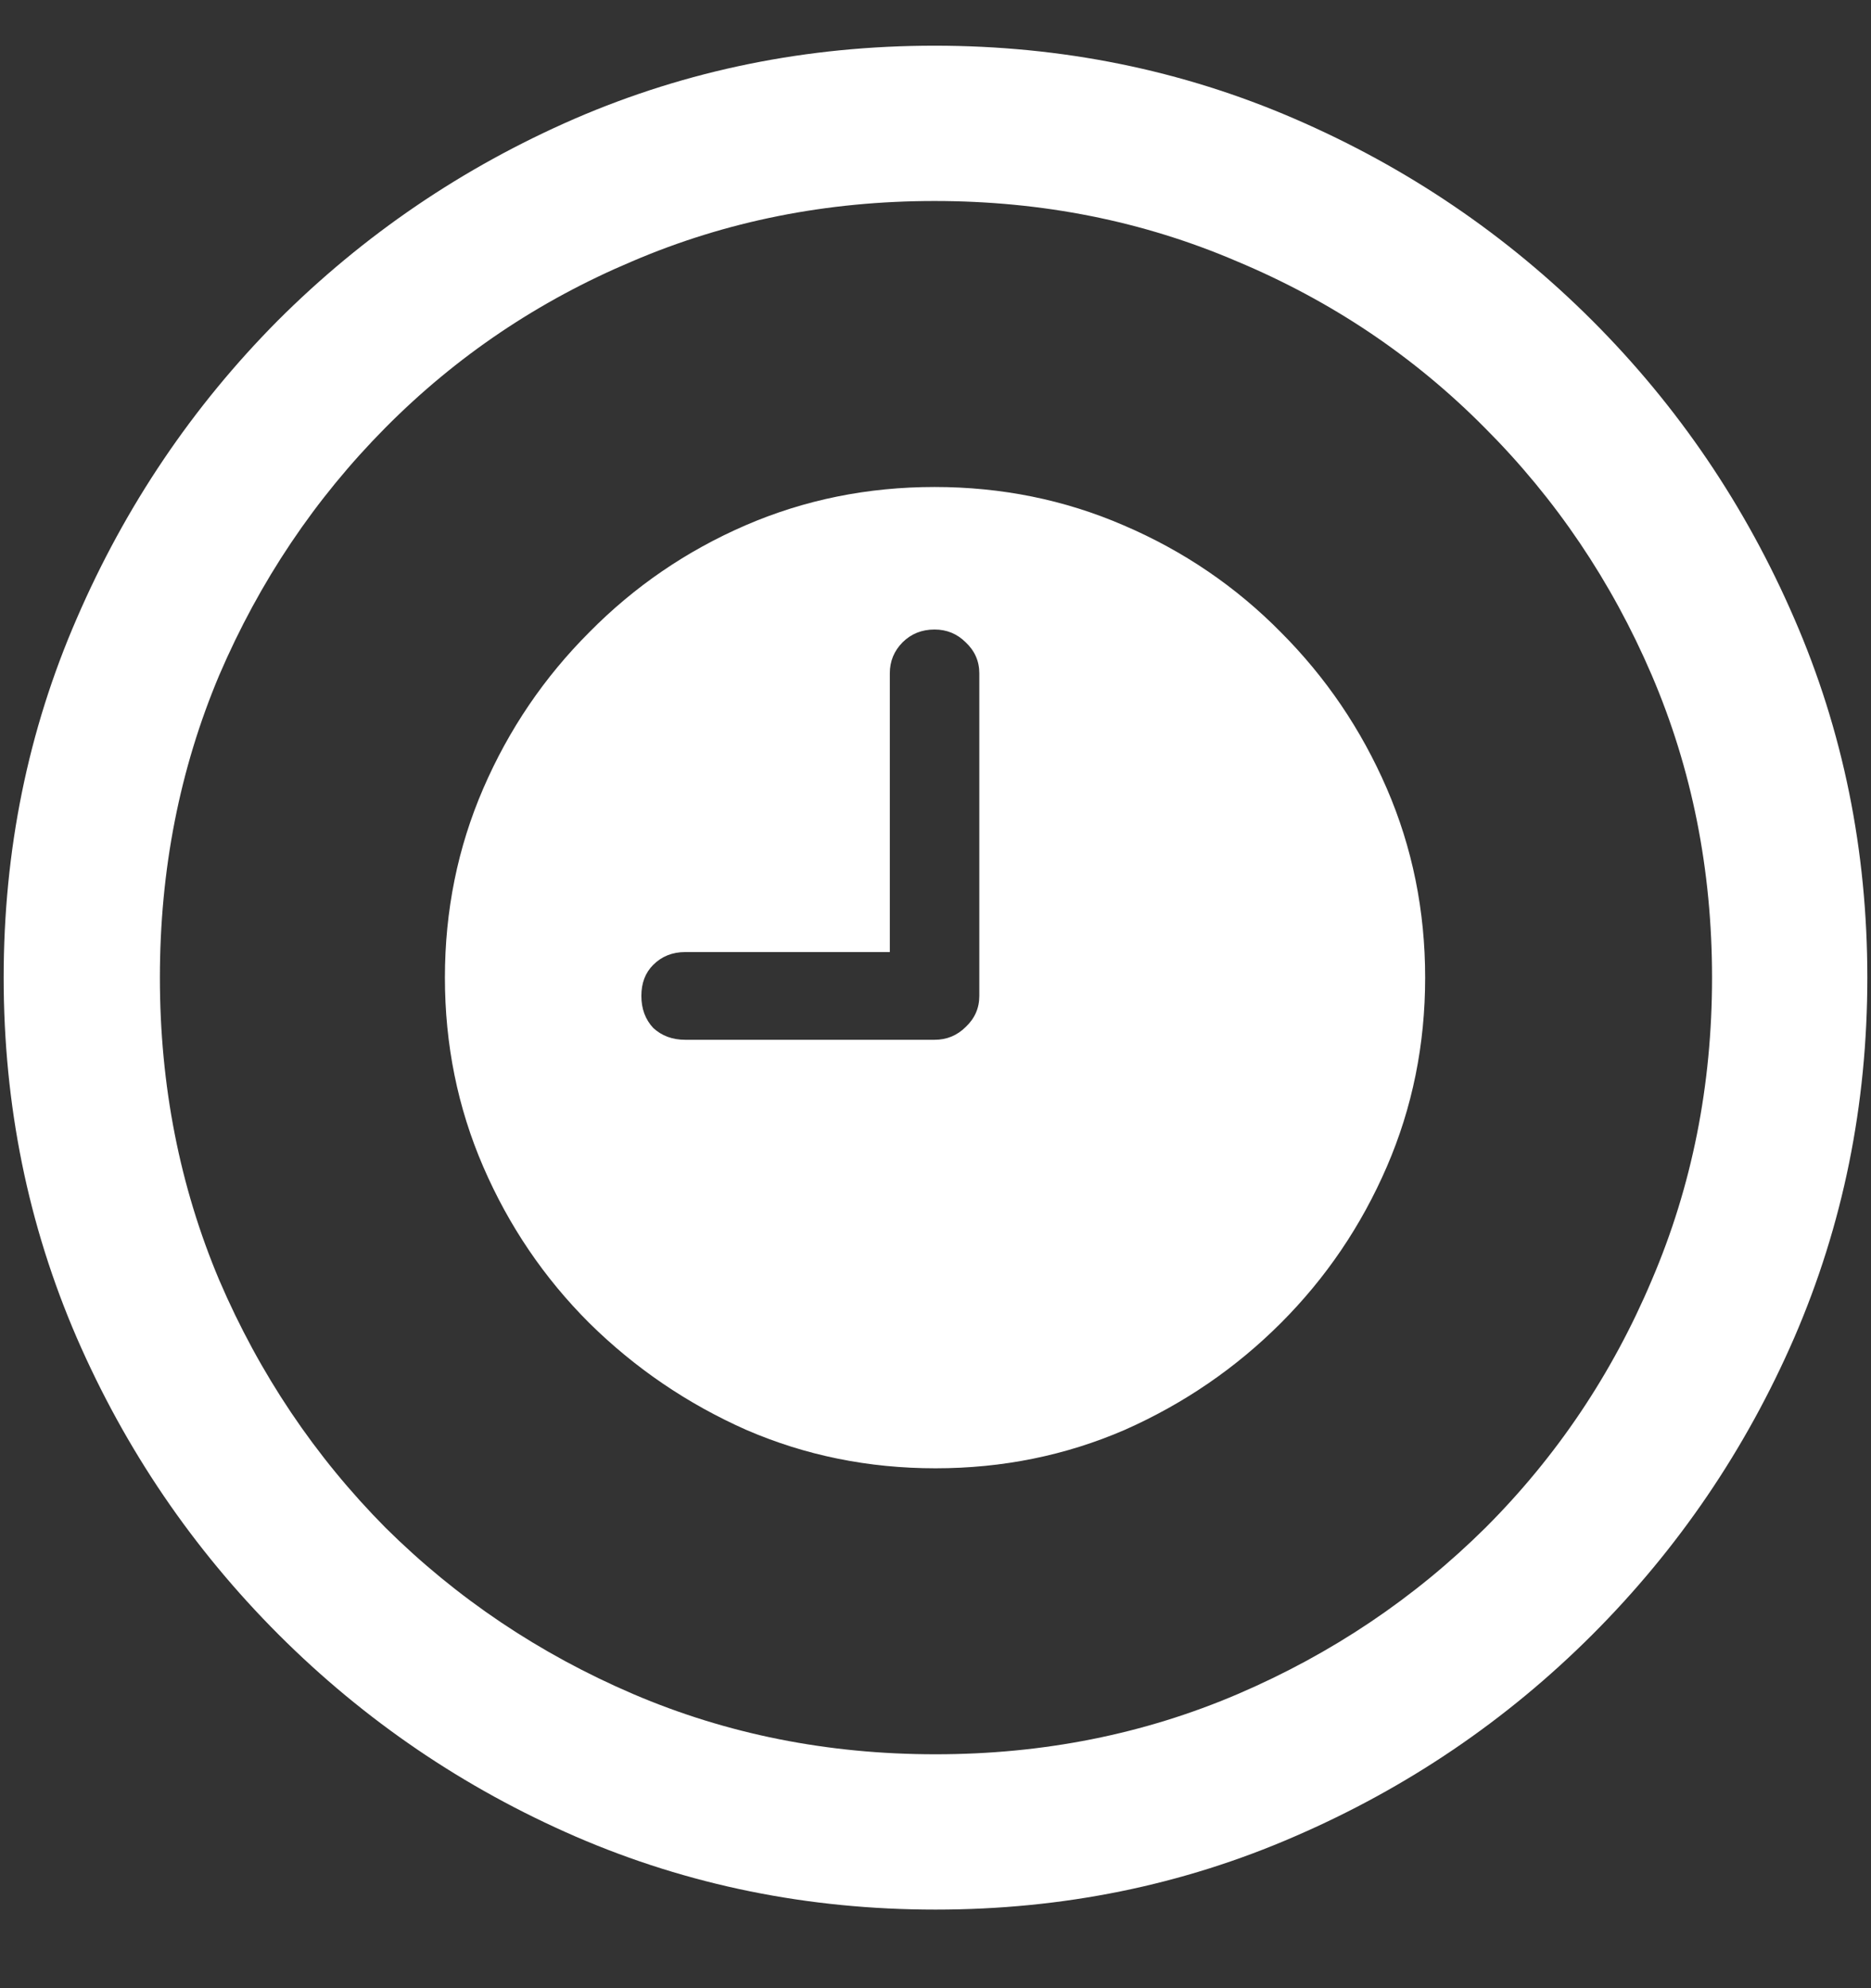 <?xml version="1.0" encoding="UTF-8"?>
<svg xmlns="http://www.w3.org/2000/svg" xmlns:xlink="http://www.w3.org/1999/xlink" width="24" height="25.5" viewBox="0 0 24 25.5" version="1.1">
<rect x="0" y="0" width="24" height="25.5" fill="#333333" stroke="none"/>
<g id="surface1">
<path style=" stroke:none;fill-rule:nonzero;fill:rgb(100%,100%,100%);fill-opacity:1;" d="M 12 24.492 C 13.633 24.492 15.168 24.18 16.605 23.555 C 18.051 22.93 19.324 22.066 20.426 20.965 C 21.527 19.863 22.391 18.594 23.016 17.156 C 23.641 15.711 23.953 14.172 23.953 12.539 C 23.953 10.906 23.641 9.371 23.016 7.934 C 22.391 6.488 21.527 5.215 20.426 4.113 C 19.324 3.012 18.051 2.148 16.605 1.523 C 15.16 0.898 13.621 0.586 11.988 0.586 C 10.355 0.586 8.816 0.898 7.371 1.523 C 5.934 2.148 4.664 3.012 3.562 4.113 C 2.469 5.215 1.609 6.488 0.984 7.934 C 0.359 9.371 0.047 10.906 0.047 12.539 C 0.047 14.172 0.359 15.711 0.984 17.156 C 1.609 18.594 2.473 19.863 3.574 20.965 C 4.676 22.066 5.945 22.93 7.383 23.555 C 8.828 24.18 10.367 24.492 12 24.492 Z M 12 22.5 C 10.617 22.5 9.324 22.242 8.121 21.727 C 6.918 21.211 5.859 20.5 4.945 19.594 C 4.039 18.68 3.328 17.621 2.812 16.418 C 2.305 15.215 2.051 13.922 2.051 12.539 C 2.051 11.156 2.305 9.863 2.812 8.66 C 3.328 7.457 4.039 6.398 4.945 5.484 C 5.852 4.57 6.906 3.859 8.109 3.352 C 9.312 2.836 10.605 2.578 11.988 2.578 C 13.371 2.578 14.664 2.836 15.867 3.352 C 17.078 3.859 18.137 4.57 19.043 5.484 C 19.957 6.398 20.672 7.457 21.188 8.66 C 21.703 9.863 21.961 11.156 21.961 12.539 C 21.961 13.922 21.703 15.215 21.188 16.418 C 20.68 17.621 19.969 18.68 19.055 19.594 C 18.141 20.5 17.082 21.211 15.879 21.727 C 14.676 22.242 13.383 22.5 12 22.5 Z M 8.789 13.336 C 8.625 13.336 8.488 13.285 8.379 13.184 C 8.277 13.074 8.227 12.938 8.227 12.773 C 8.227 12.609 8.277 12.477 8.379 12.375 C 8.488 12.266 8.625 12.211 8.789 12.211 L 11.414 12.211 L 11.414 8.637 C 11.414 8.48 11.469 8.348 11.578 8.238 C 11.688 8.129 11.824 8.074 11.988 8.074 C 12.145 8.074 12.277 8.129 12.387 8.238 C 12.504 8.348 12.562 8.48 12.562 8.637 L 12.562 12.773 C 12.562 12.93 12.504 13.062 12.387 13.172 C 12.277 13.281 12.145 13.336 11.988 13.336 Z M 12 18.832 C 12.859 18.832 13.668 18.668 14.426 18.34 C 15.184 18.004 15.852 17.547 16.43 16.969 C 17.008 16.391 17.461 15.723 17.789 14.965 C 18.117 14.207 18.281 13.398 18.281 12.539 C 18.281 11.68 18.117 10.871 17.789 10.113 C 17.461 9.355 17.008 8.688 16.43 8.109 C 15.852 7.523 15.18 7.066 14.414 6.738 C 13.656 6.41 12.848 6.246 11.988 6.246 C 11.129 6.246 10.32 6.41 9.562 6.738 C 8.805 7.066 8.137 7.523 7.559 8.109 C 6.98 8.688 6.527 9.355 6.199 10.113 C 5.871 10.871 5.707 11.68 5.707 12.539 C 5.707 13.398 5.871 14.207 6.199 14.965 C 6.527 15.723 6.98 16.391 7.559 16.969 C 8.145 17.547 8.816 18.004 9.574 18.34 C 10.332 18.668 11.141 18.832 12 18.832 Z M 12 18.832 "/>
</g>
</svg>
